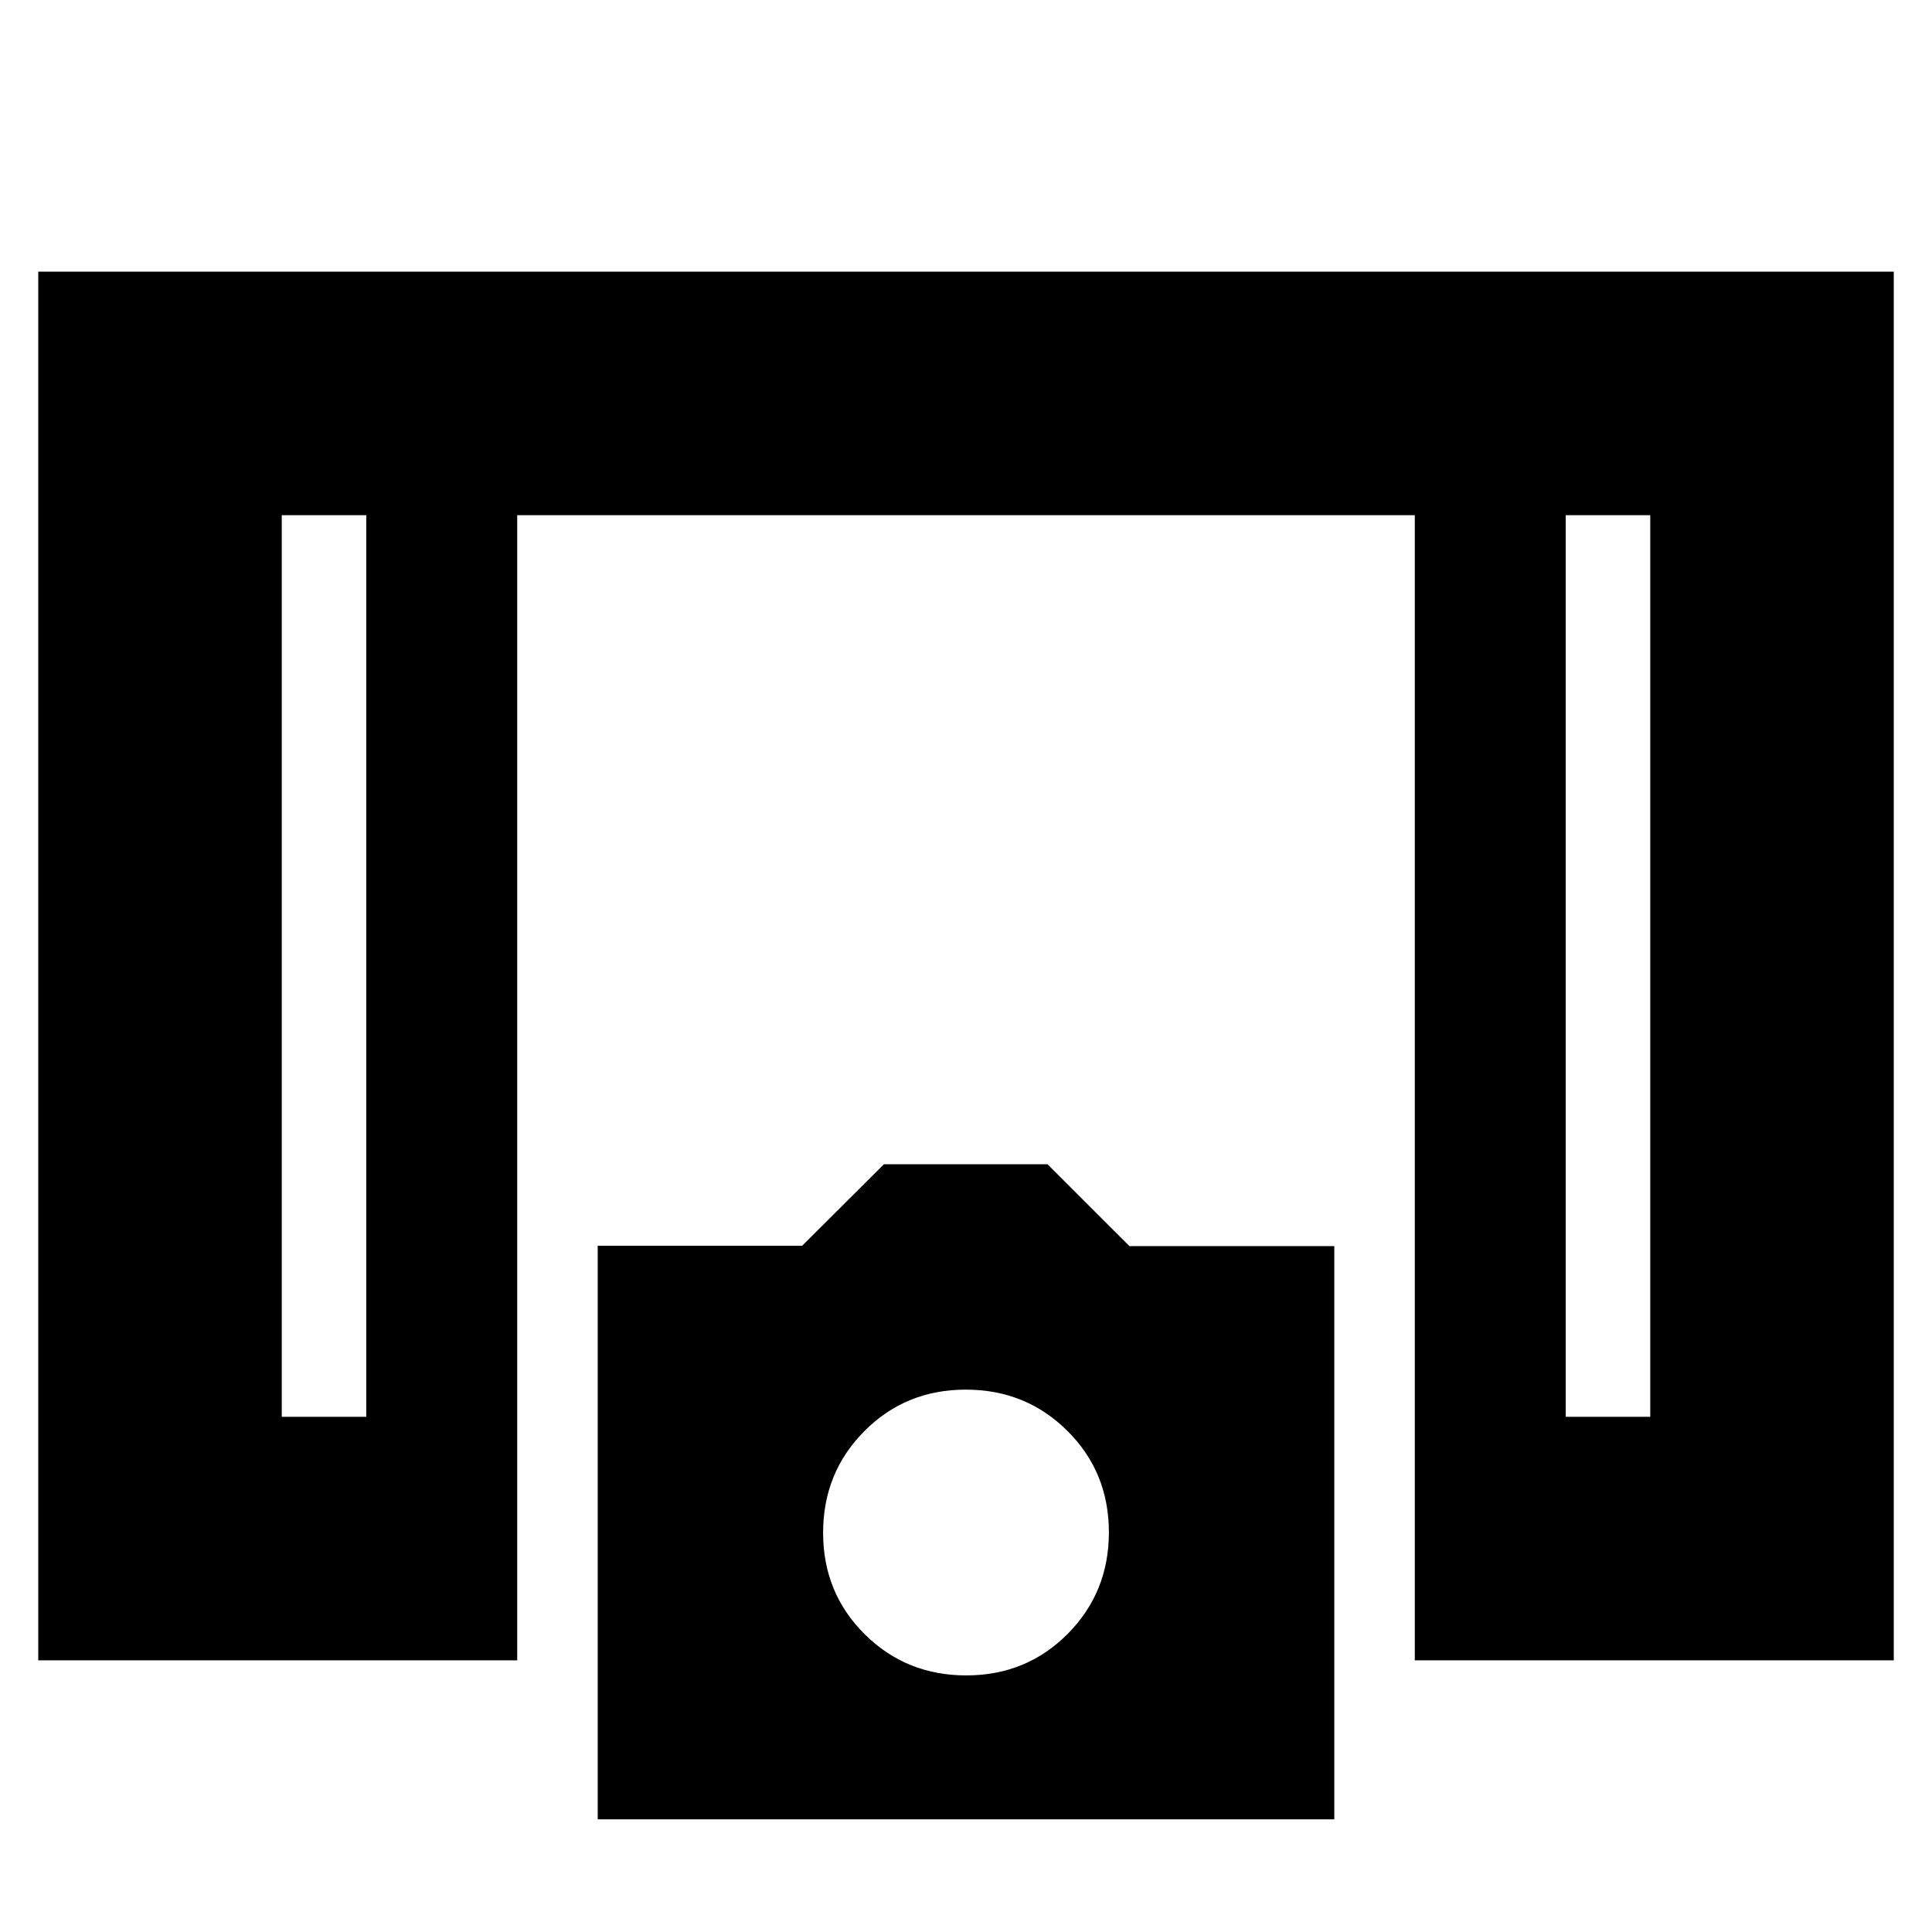<svg xmlns="http://www.w3.org/2000/svg" height="24" viewBox="0 -960 960 960" width="24"><path d="M19-135v-690h922v690H703v-569H257v569H19Zm121-121h42v-448h-42v448Zm638 0h42v-448h-42v448ZM297-56v-285h101.59l40.64-40.5h81.27l40.71 40.69H663V-56H297Zm183.12-71.5q29.88 0 50.38-20.62 20.5-20.62 20.5-50.5T530.38-249q-20.62-20.5-50.5-20.5t-50.38 20.62q-20.5 20.62-20.5 50.5T429.62-148q20.62 20.5 50.5 20.5ZM140-704h42-42Zm638 0h42-42Z"/></svg>